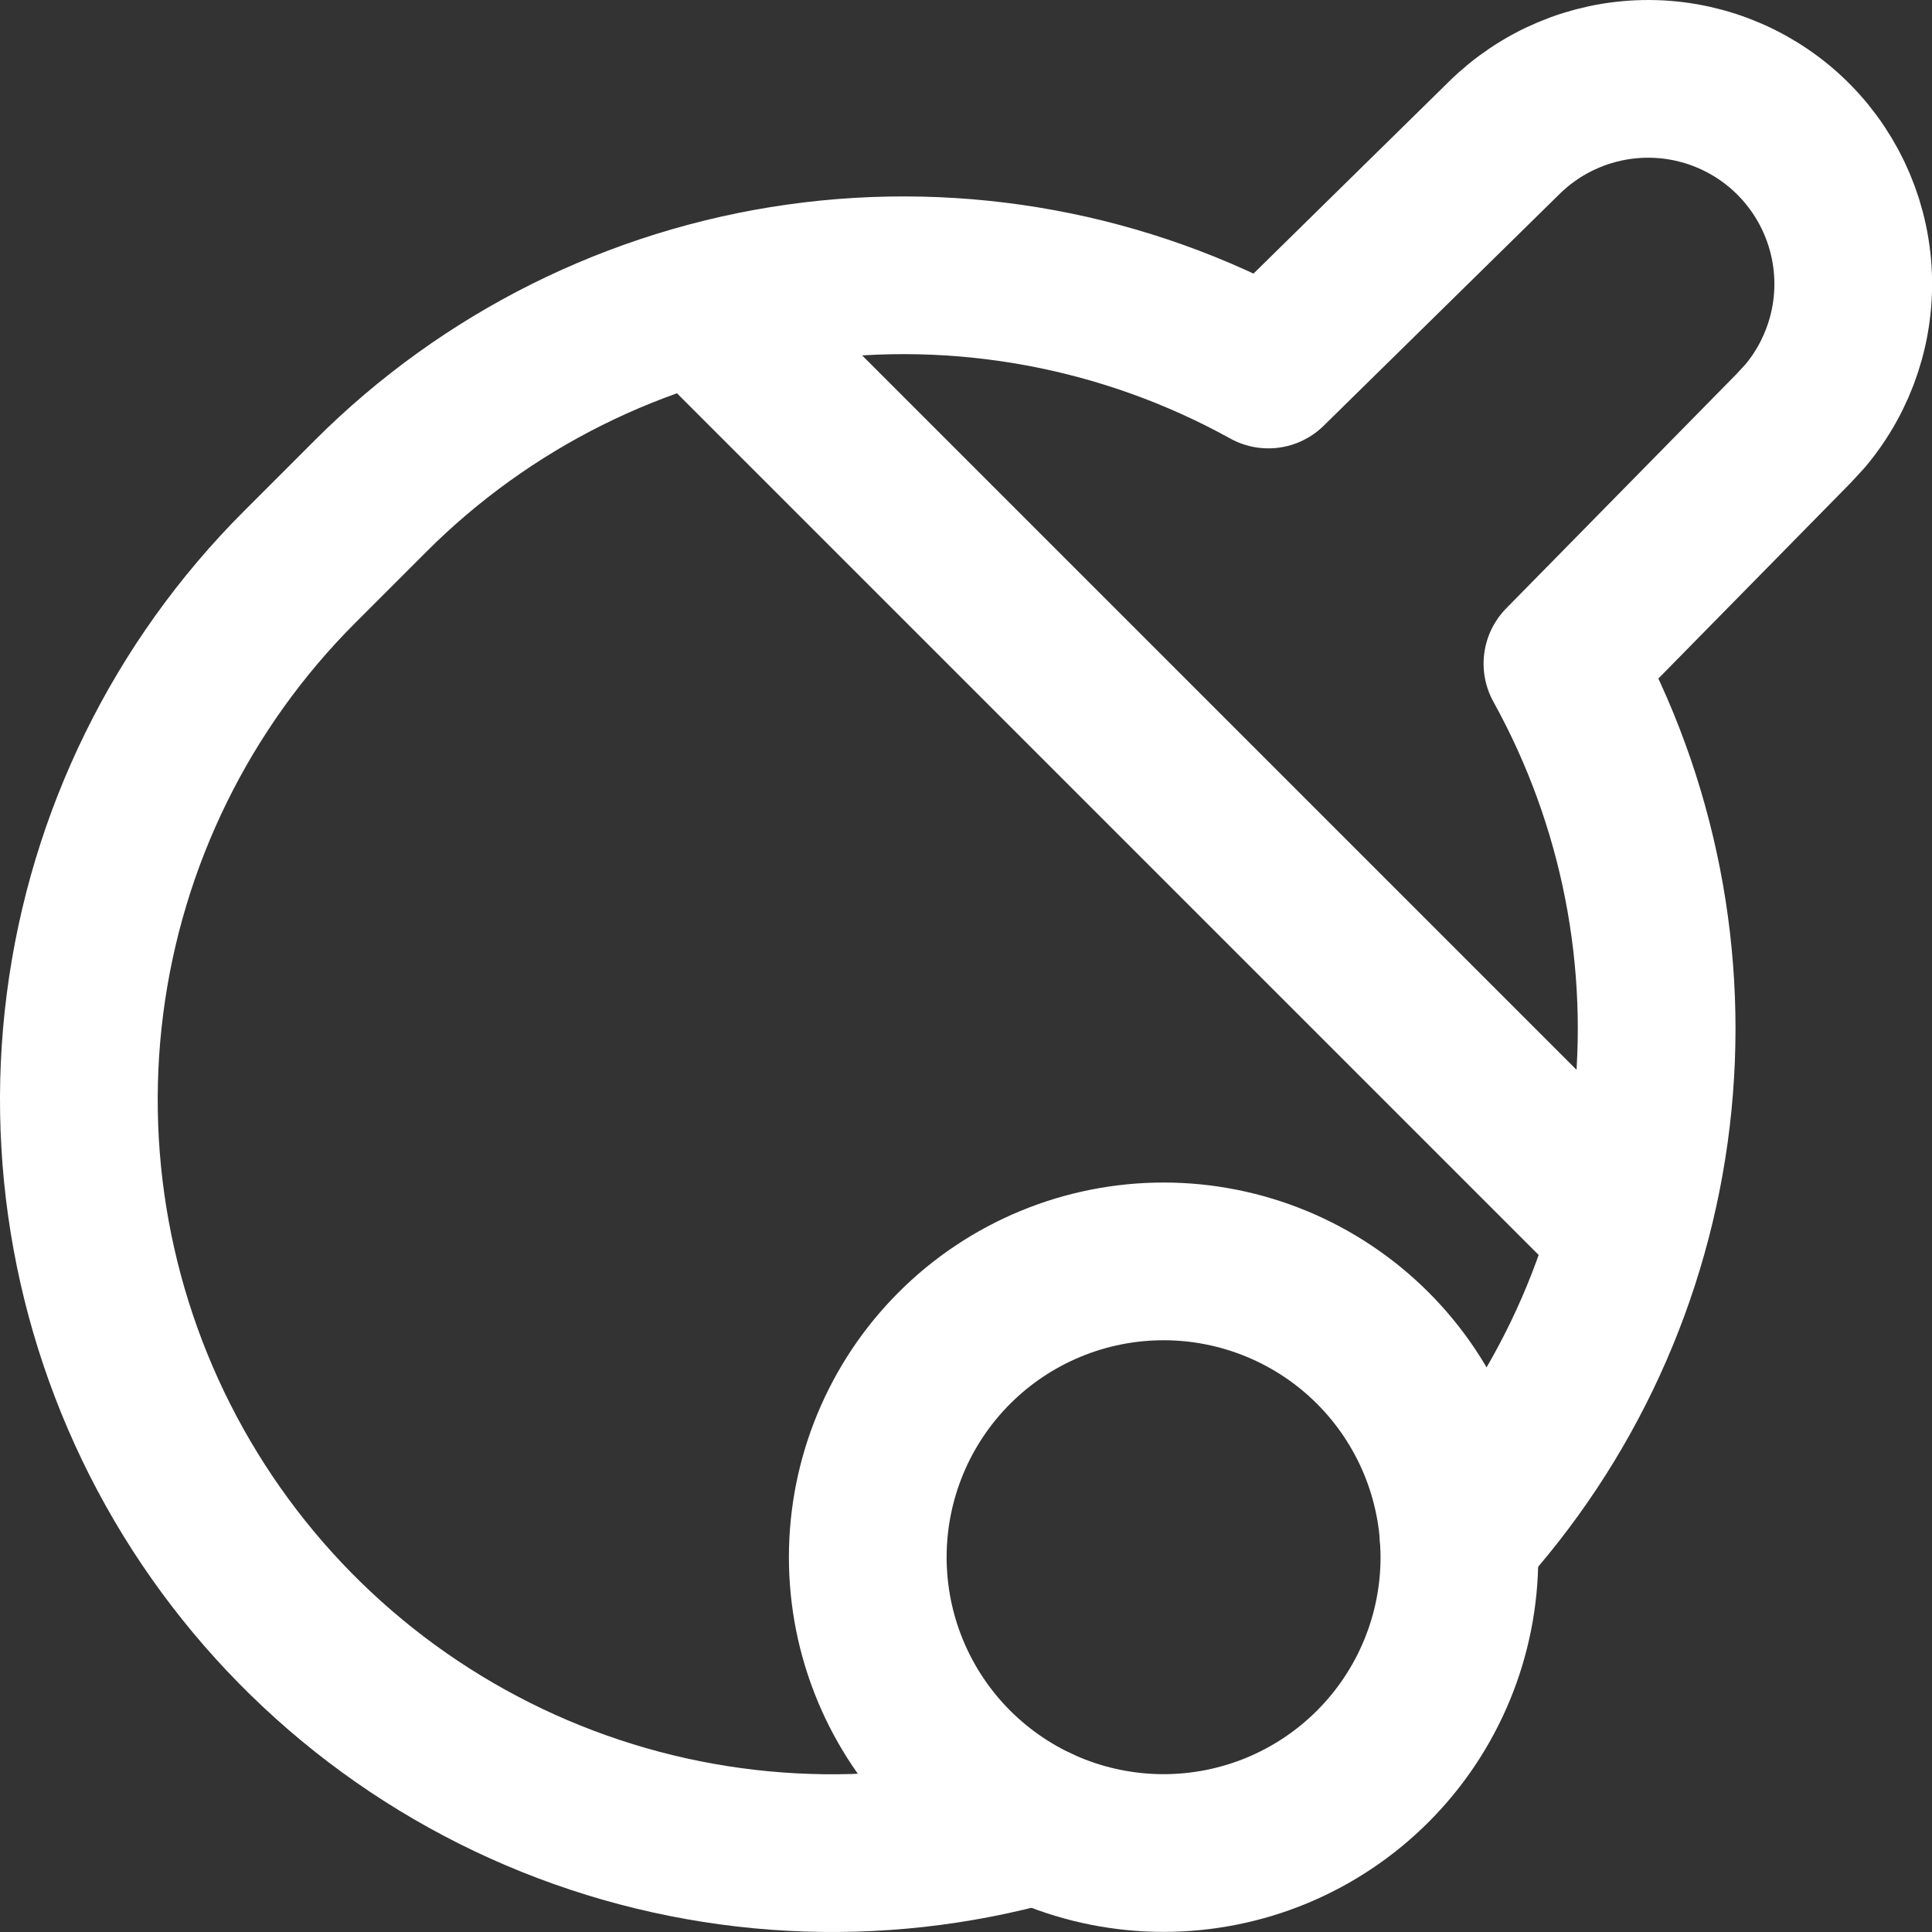 <svg width="196" height="196" viewBox="0 0 196 196" fill="none" xmlns="http://www.w3.org/2000/svg">
<rect x="0" y="0" width="196" height="196" fill="#333333" stroke="none"/>
<g id="Group">
<path id="Vector" d="M105.22 185.117C88.943 189.719 71.599 188.791 55.906 182.479C40.213 176.167 27.057 164.826 18.5 150.235C9.943 135.644 6.469 118.626 8.621 101.849C10.774 85.071 18.431 69.482 30.394 57.523L37.596 50.321C49.329 38.587 64.561 30.99 80.991 28.675C97.422 26.359 114.16 29.452 128.678 37.486L152.556 14.028C156.359 10.259 161.468 8.102 166.821 8.004C172.174 7.905 177.359 9.874 181.297 13.501C185.235 17.128 187.624 22.133 187.967 27.476C188.31 32.818 186.58 38.088 183.137 42.188L181.976 43.448L158.508 67.326C166.265 81.346 169.422 97.447 167.533 113.357C165.645 129.268 158.807 144.183 147.984 155.997" stroke="white" stroke-width="16" stroke-linecap="round" stroke-linejoin="round"/>
<path id="Vector_2" d="M71.028 30.934L165.061 124.966M88.034 157.978C88.034 161.919 88.81 165.821 90.319 169.462C91.827 173.103 94.037 176.411 96.824 179.198C99.611 181.985 102.919 184.195 106.56 185.704C110.201 187.212 114.103 187.988 118.044 187.988C121.985 187.988 125.888 187.212 129.529 185.704C133.17 184.195 136.478 181.985 139.265 179.198C142.052 176.411 144.262 173.103 145.77 169.462C147.279 165.821 148.055 161.919 148.055 157.978C148.055 154.037 147.279 150.134 145.77 146.493C144.262 142.852 142.052 139.544 139.265 136.757C136.478 133.97 133.17 131.76 129.529 130.252C125.888 128.744 121.985 127.967 118.044 127.967C114.103 127.967 110.201 128.744 106.56 130.252C102.919 131.76 99.611 133.97 96.824 136.757C94.037 139.544 91.827 142.852 90.319 146.493C88.81 150.134 88.034 154.037 88.034 157.978Z" stroke="white" stroke-width="16" stroke-linecap="round" stroke-linejoin="round"/>
</g>
</svg>

